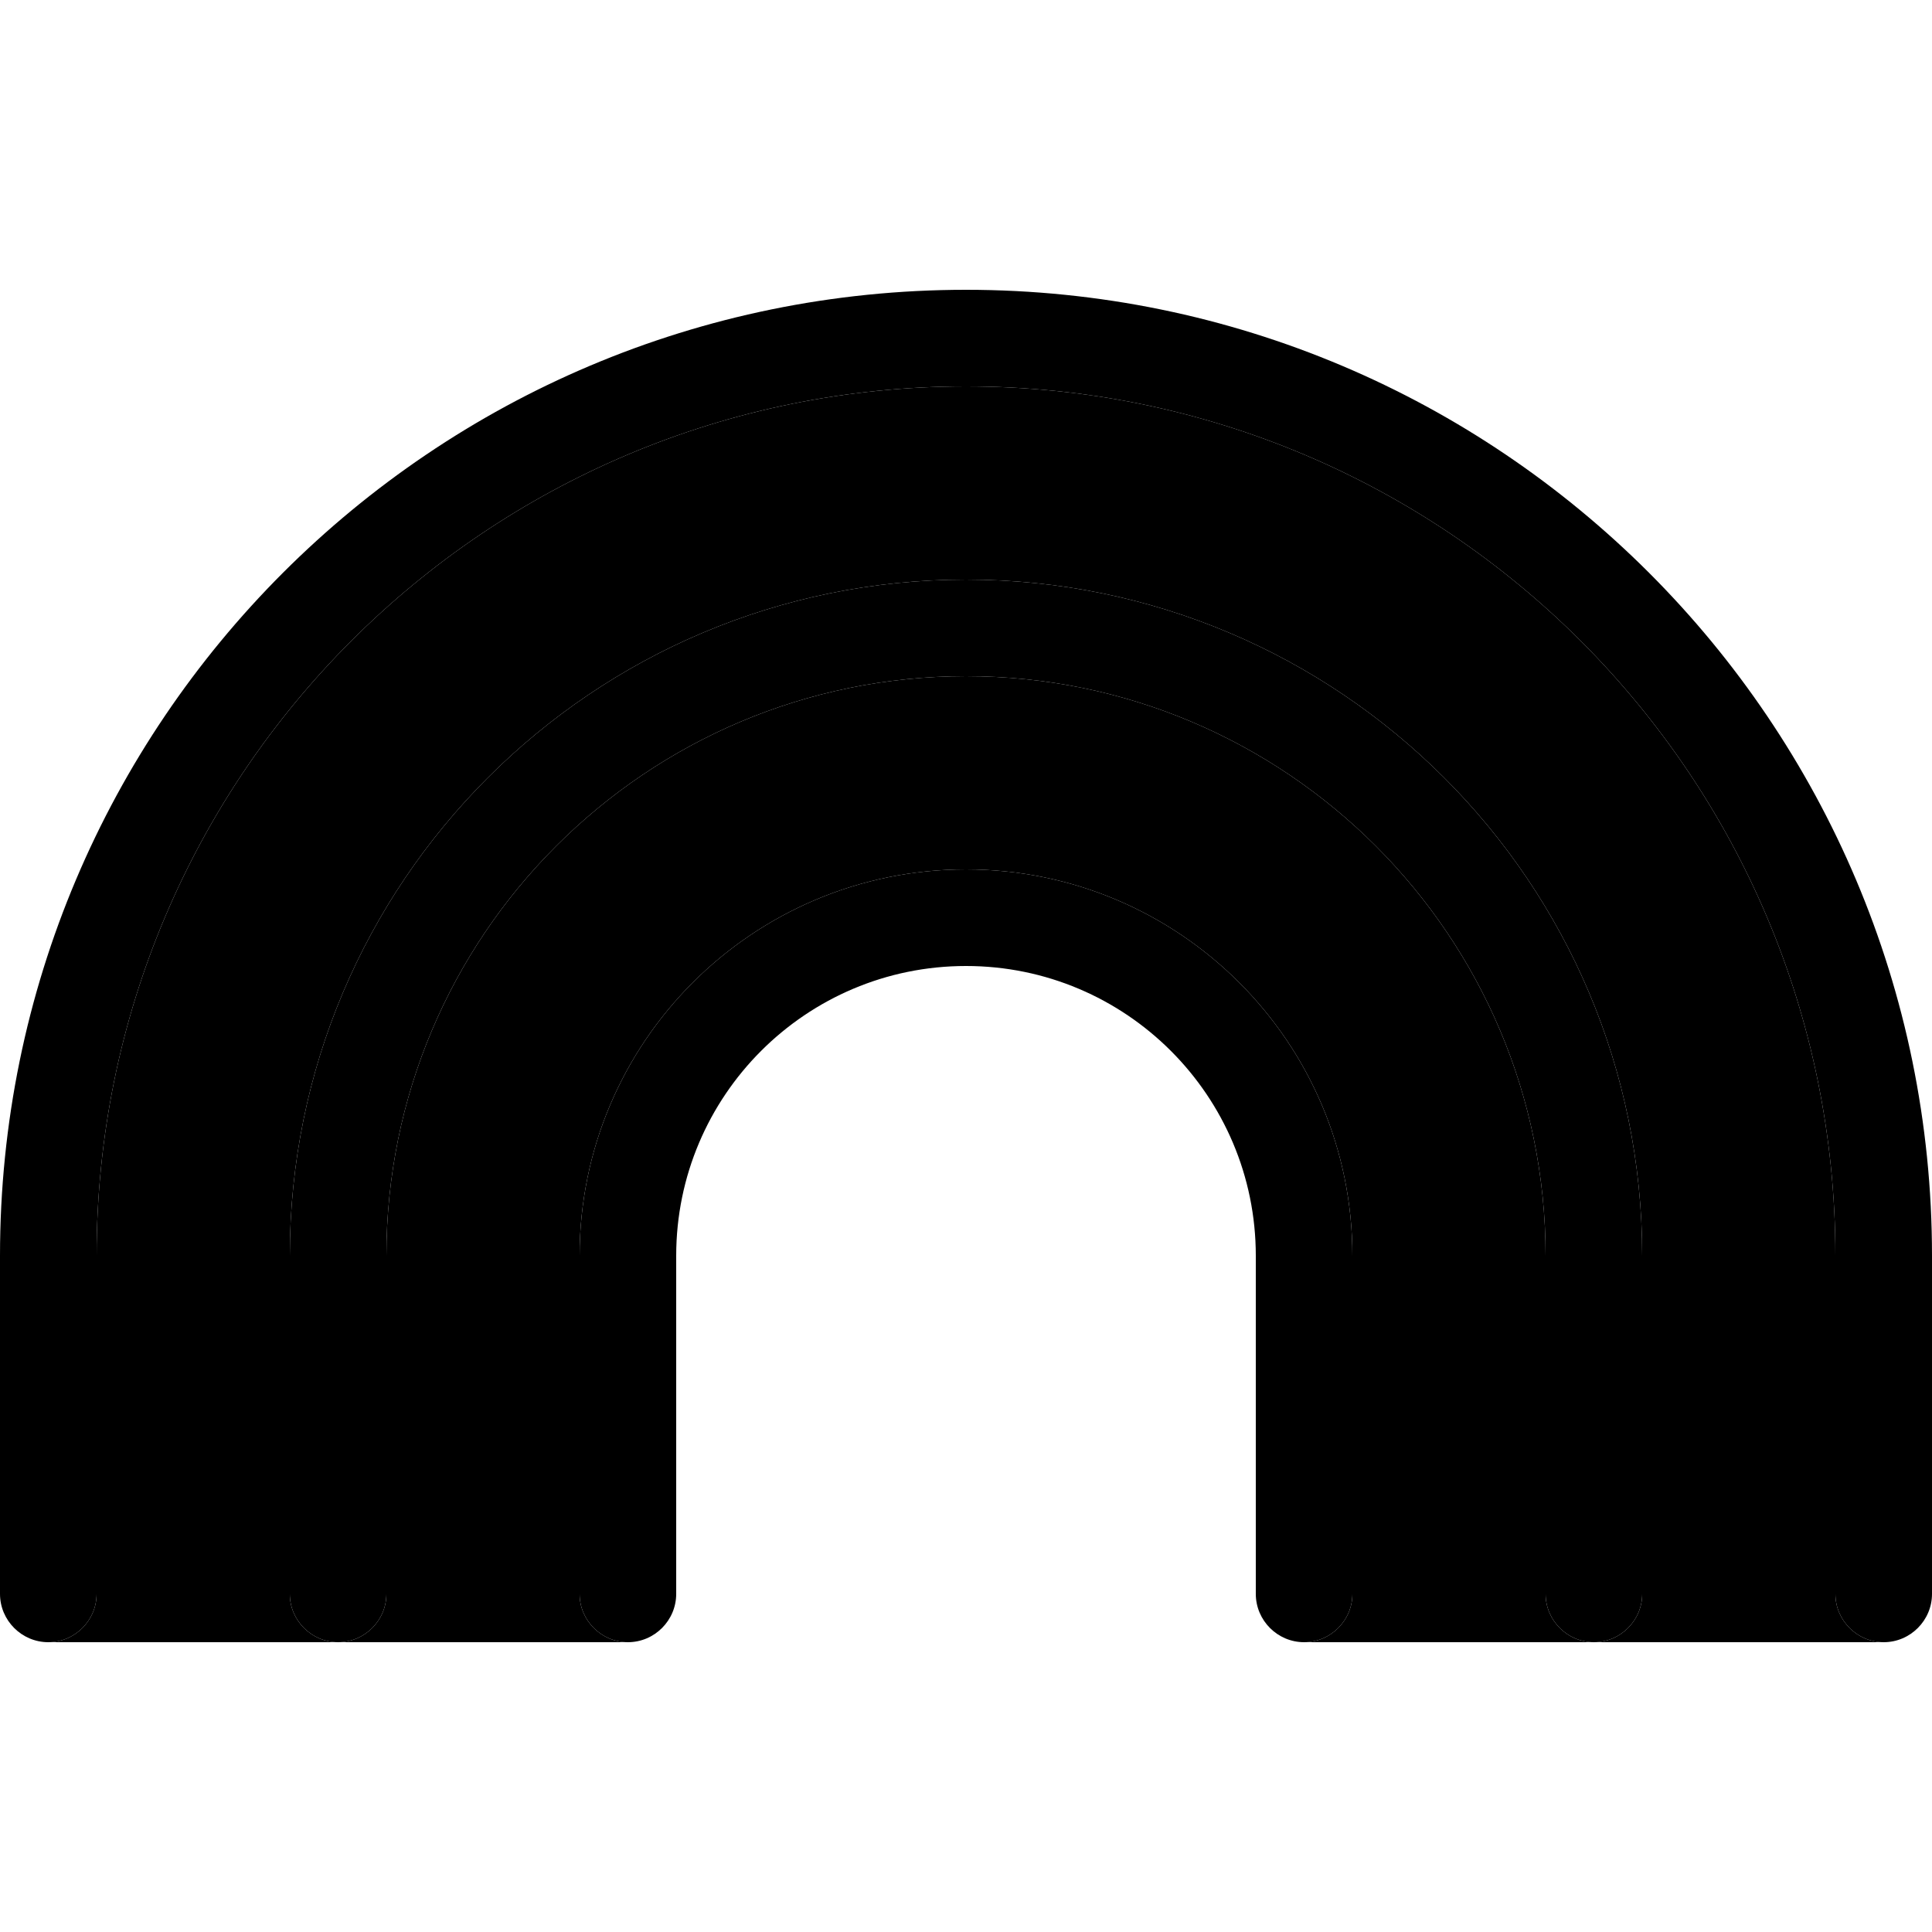 <svg xmlns="http://www.w3.org/2000/svg" width="24" height="24" viewBox="0 0 640 512"><path class="pr-icon-duotone-secondary" d="M16 480c8.8 0 16-7.2 16-16l0-112C32 192.9 160.9 64 320 64s288 128.9 288 288l0 112c0 8.8 7.2 16 16 16l-96 0c8.8 0 16-7.2 16-16l0-112c0-123.7-100.3-224-224-224S96 228.3 96 352l0 112c0 8.8 7.2 16 16 16l-96 0zm96 0c8.8 0 16-7.2 16-16l0-112c0-106 86-192 192-192s192 86 192 192l0 112c0 8.8 7.2 16 16 16l-96 0c8.8 0 16-7.2 16-16l0-112c0-70.7-57.3-128-128-128s-128 57.3-128 128l0 112c0 8.8 7.2 16 16 16l-96 0z"/><path class="pr-icon-duotone-primary" d="M320 64C160.9 64 32 192.9 32 352l0 112c0 8.8-7.2 16-16 16s-16-7.2-16-16L0 352C0 175.3 143.3 32 320 32s320 143.3 320 320l0 112c0 8.8-7.2 16-16 16s-16-7.2-16-16l0-112C608 192.9 479.1 64 320 64zm0 192c-53 0-96 43-96 96l0 112c0 8.8-7.2 16-16 16s-16-7.2-16-16l0-112c0-70.7 57.3-128 128-128s128 57.3 128 128l0 112c0 8.8-7.2 16-16 16s-16-7.2-16-16l0-112c0-53-43-96-96-96zM128 352l0 112c0 8.8-7.2 16-16 16s-16-7.2-16-16l0-112c0-123.7 100.3-224 224-224s224 100.3 224 224l0 112c0 8.8-7.2 16-16 16s-16-7.2-16-16l0-112c0-106-86-192-192-192s-192 86-192 192z"/></svg>